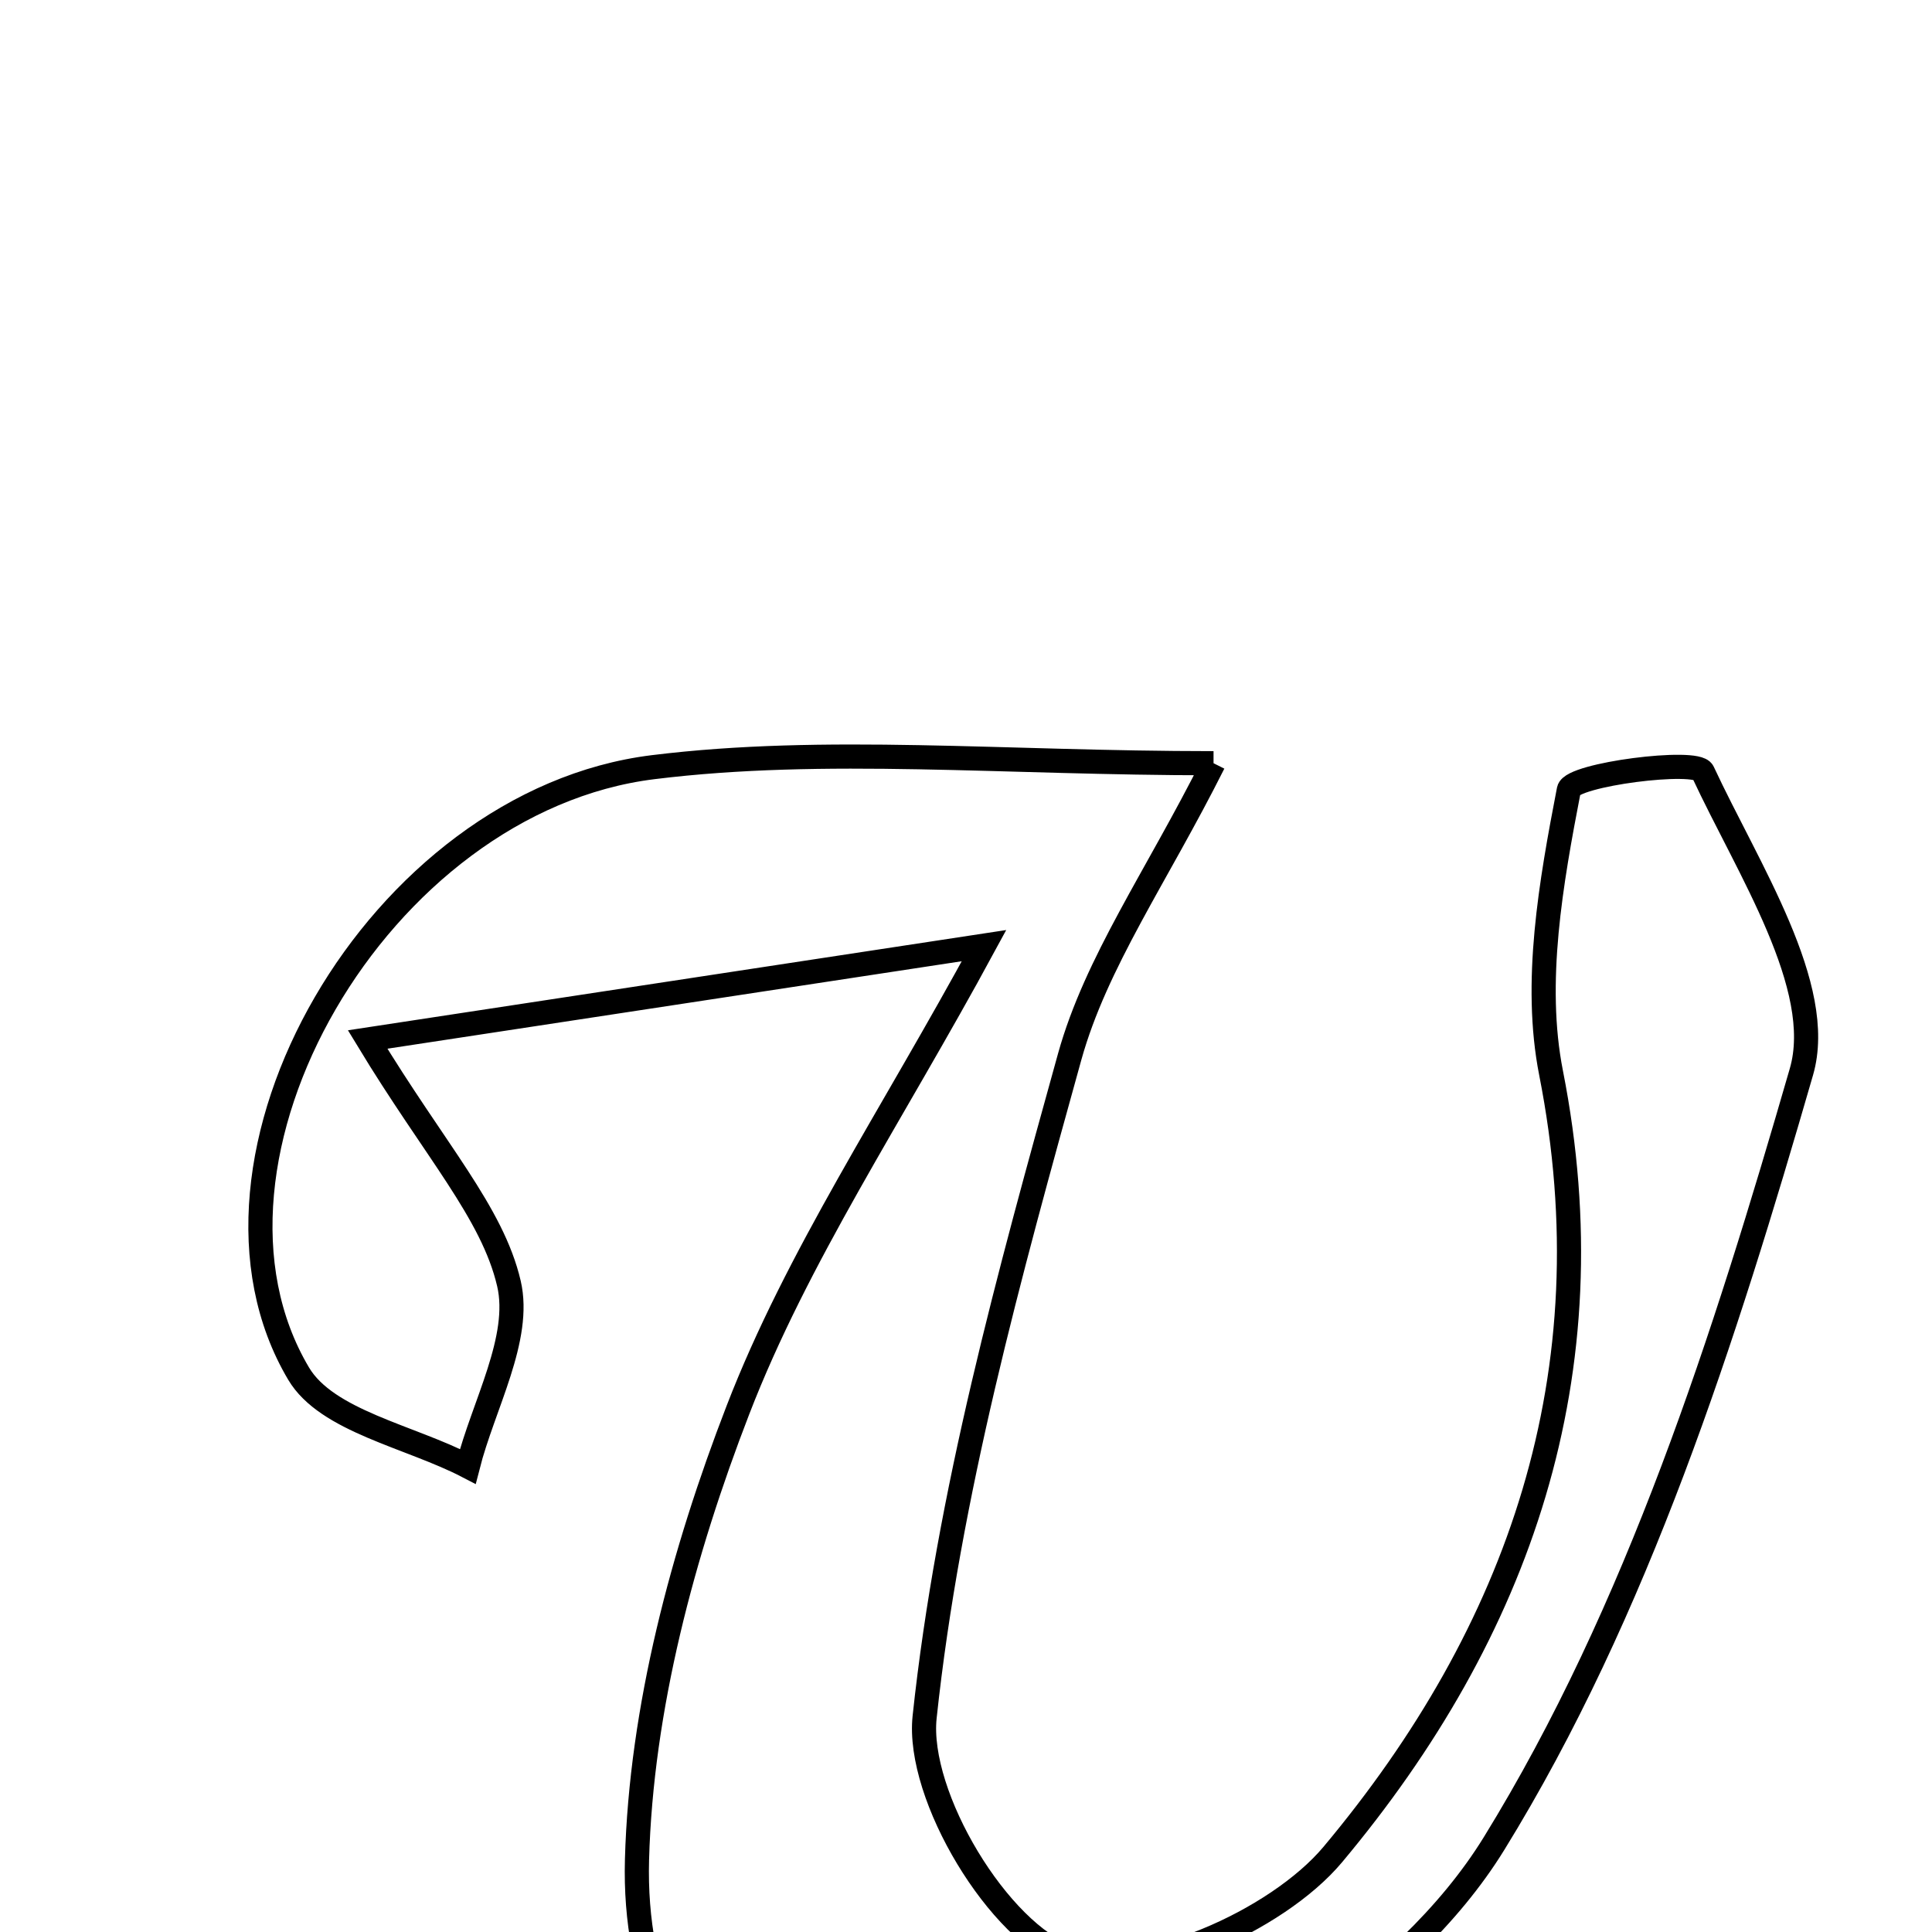 <svg xmlns="http://www.w3.org/2000/svg" viewBox="0.0 0.0 24.0 24.0" height="200px" width="200px"><path fill="none" stroke="black" stroke-width=".3" stroke-opacity="1.0"  filling="0" d="M15.075 9.481 C14.365 10.896 13.615 11.952 13.288 13.127 C12.539 15.827 11.781 18.561 11.486 21.33 C11.382 22.308 12.411 24.017 13.292 24.319 C14.159 24.617 15.862 23.867 16.556 23.038 C18.87 20.274 20.004 17.062 19.268 13.329 C19.046 12.204 19.267 10.961 19.489 9.811 C19.527 9.62 21.077 9.423 21.153 9.588 C21.711 10.789 22.683 12.26 22.378 13.314 C21.423 16.617 20.343 20.009 18.559 22.902 C17.45 24.701 15.139 26.057 13.077 26.896 C10.281 28.031 7.829 26.148 7.913 23.102 C7.964 21.223 8.483 19.284 9.167 17.515 C9.903 15.609 11.075 13.868 12.224 11.747 C9.562 12.152 7.353 12.488 4.567 12.913 C5.406 14.298 6.116 15.062 6.322 15.944 C6.481 16.625 6.005 17.453 5.811 18.216 C5.092 17.842 4.06 17.655 3.709 17.063 C2.137 14.413 4.697 9.952 8.114 9.53 C10.252 9.266 12.45 9.481 15.075 9.481"></path></svg>